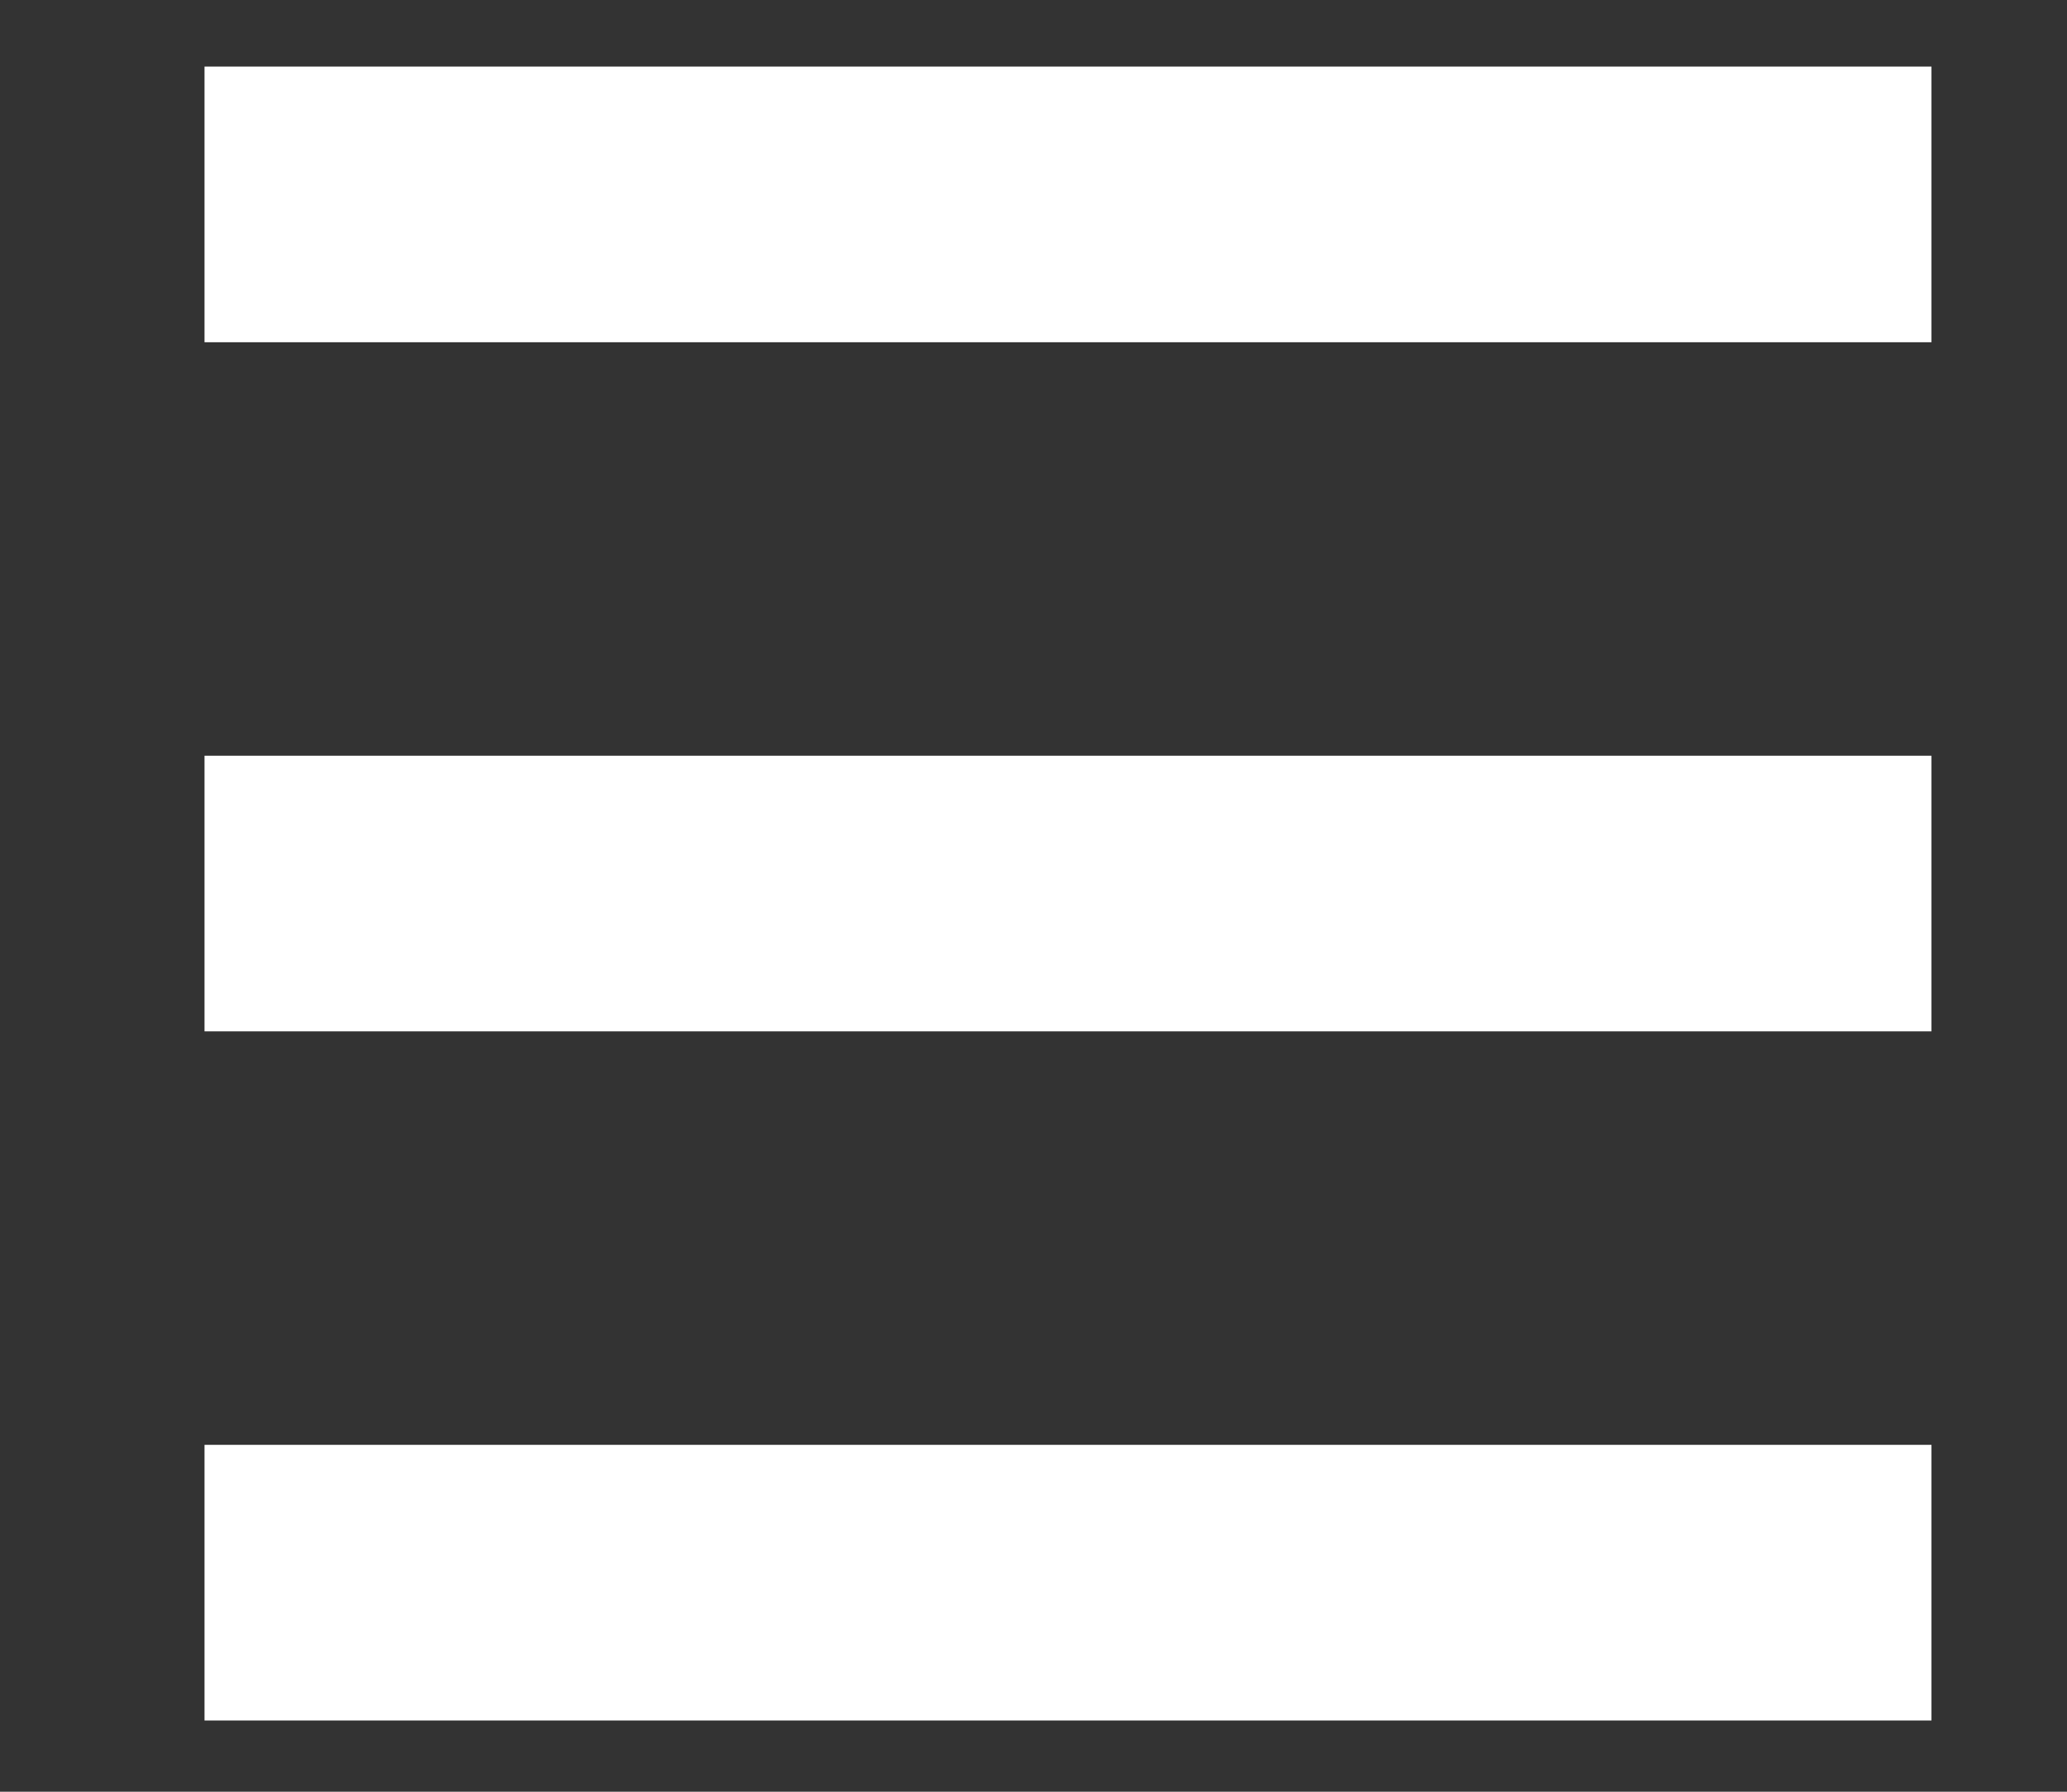 <svg 
      xmlns="http://www.w3.org/2000/svg"
      width="300"
      height="260"
      version="1.1"
    >
      <rect width="100%" height="100%" fill="#333333" stroke="none"/>
      <g transform="translate(10.016 -803.031)">
        <g
          fill="none"
          stroke="white"
          strokeDasharray="none"
          strokeLinecap="round"
          strokeLinejoin="miter"
          strokeMiterlimit="4"
          stroke-opacity="1"
          stroke-width="40"
        >
          <path d="M19.668 1032.694h250.646"></path>
          <path d="M19.668 932.694h250.646"></path>
          <path d="M19.668 832.694h250.646"></path>
        </g>
      </g>
    </svg>
